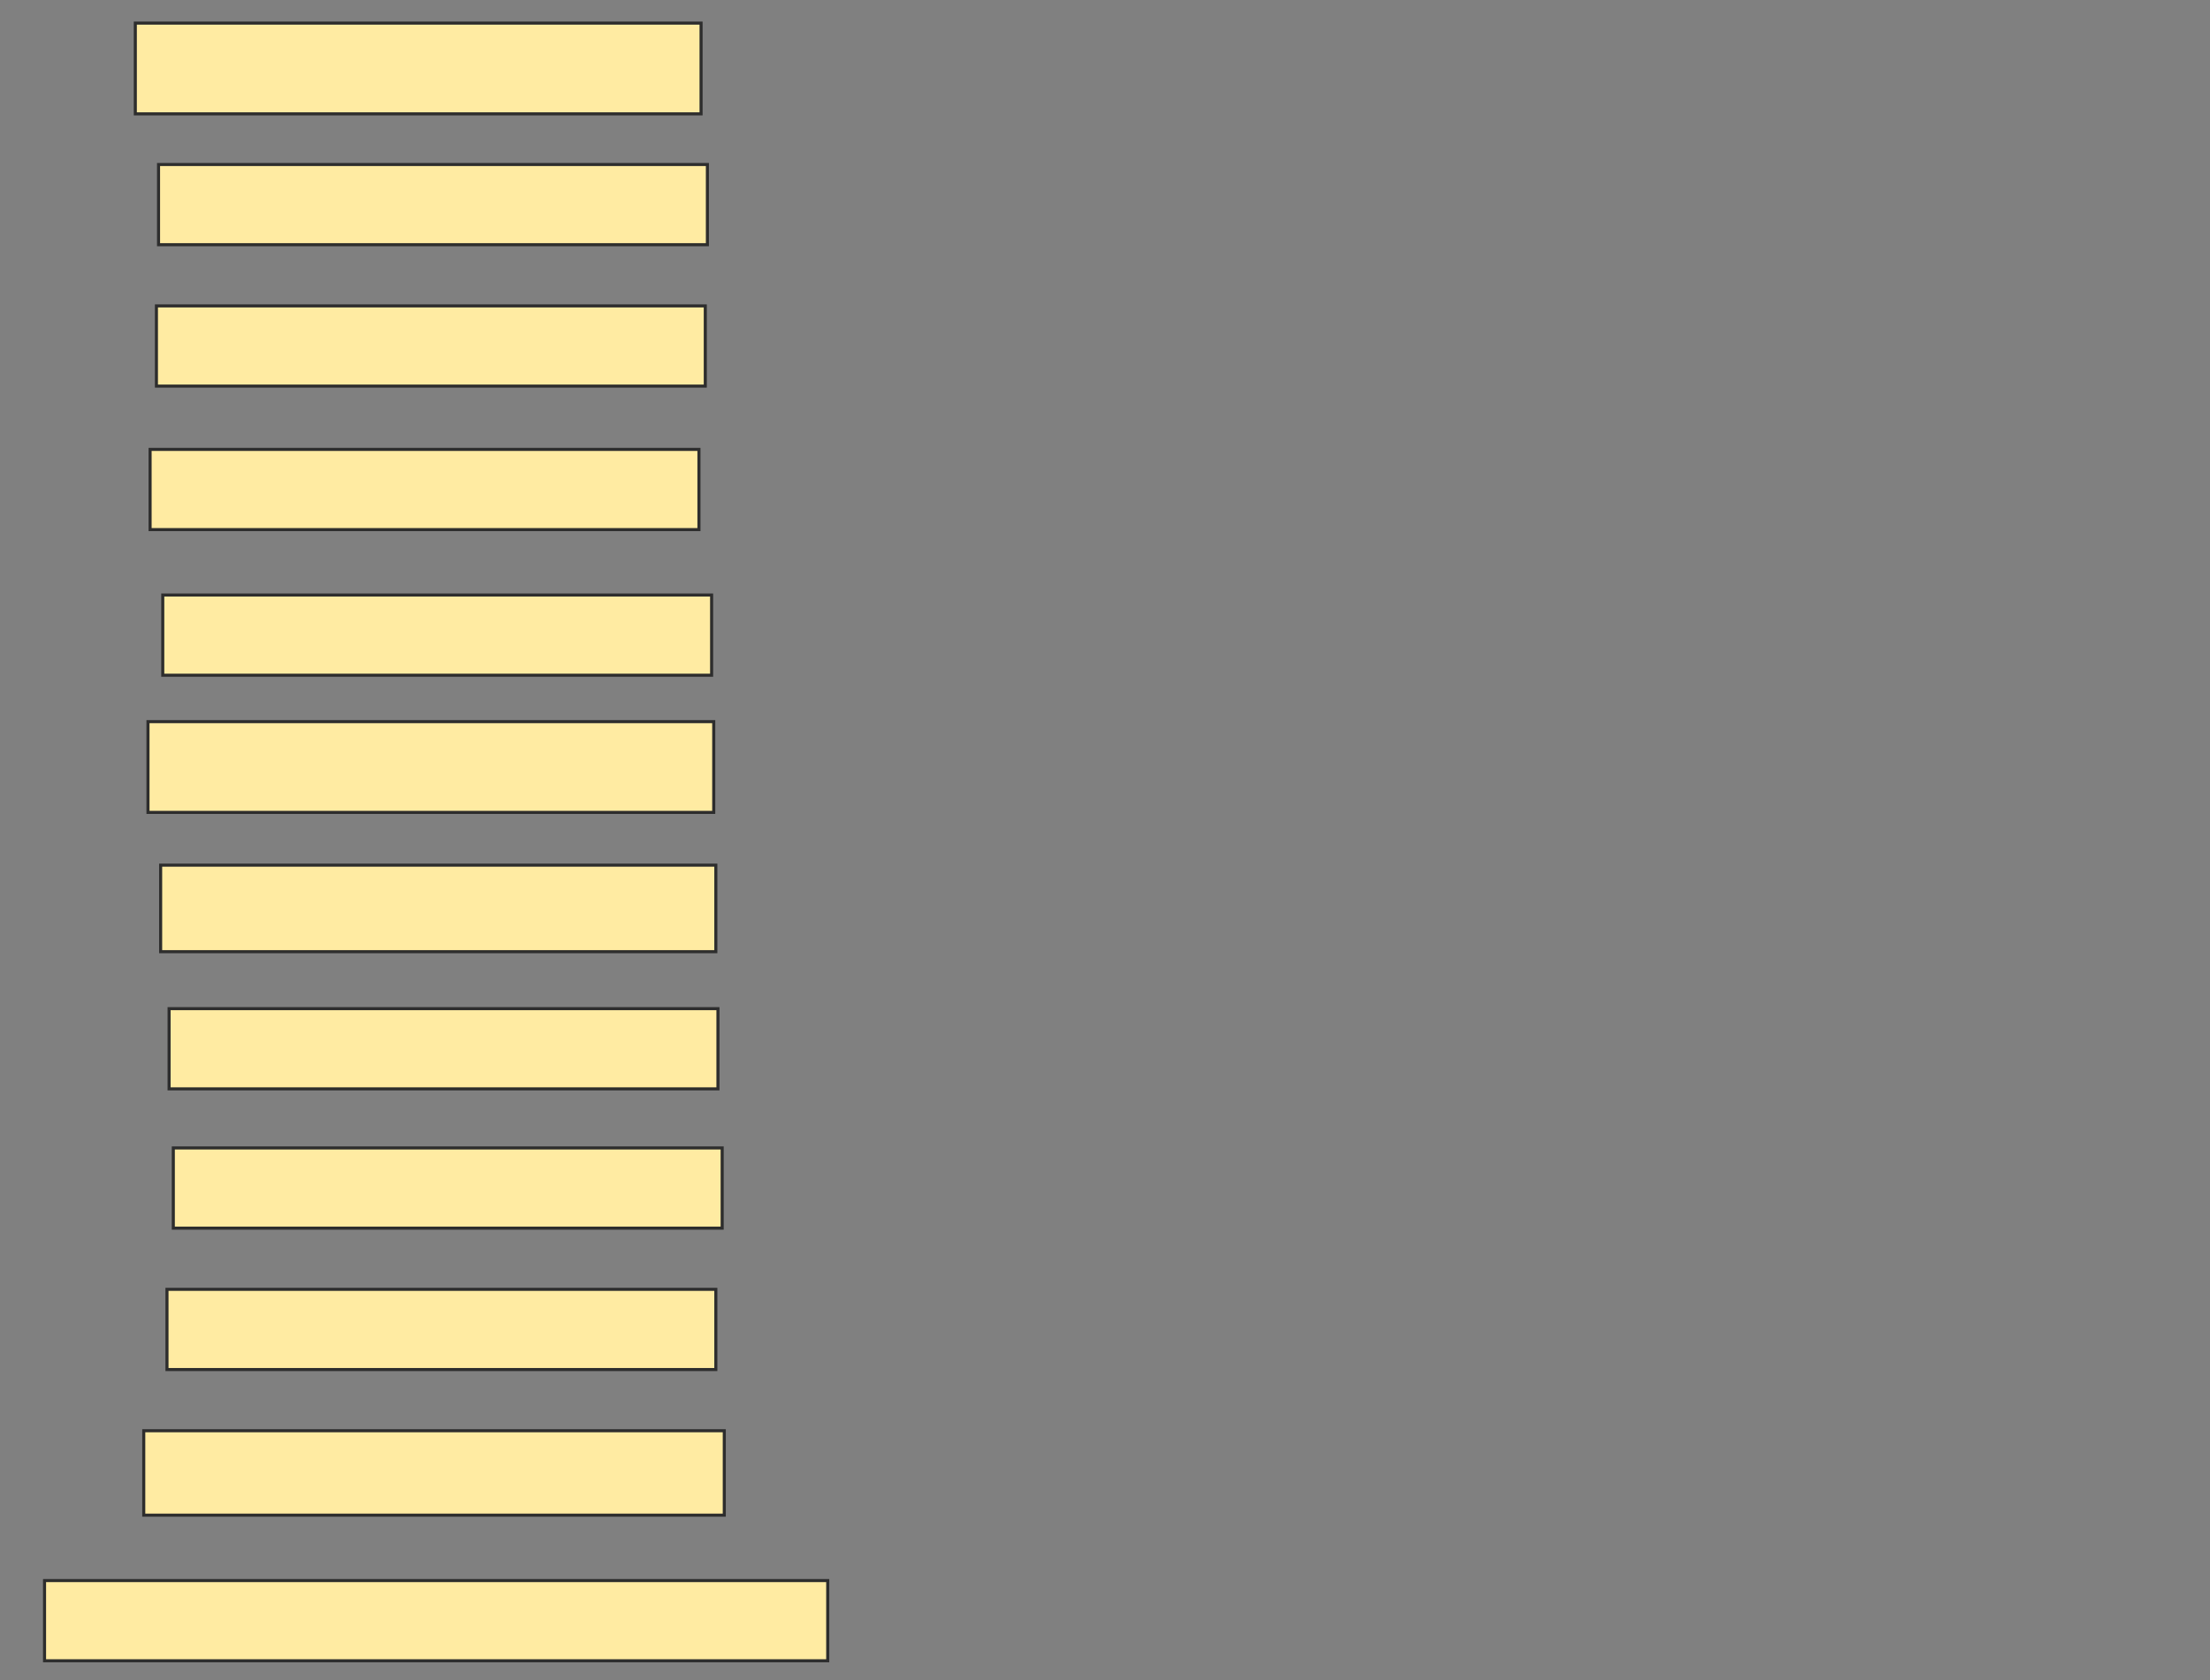 <svg xmlns="http://www.w3.org/2000/svg" width="722" height="549">
 <rect width="100%" height="100%" fill="#808080" stroke="none"/>
 <!-- Created with Image Occlusion Enhanced -->
 <g>
  <title>Labels</title>
  <rect id="svg_5" height="0.69" width="0" y="291" x="202.138" stroke="#2D2D2D" fill="#FFEBA2"/>
  <rect id="svg_6" height="26.207" width="179.31" y="421.345" x="54.552" stroke="#2D2D2D" fill="#FFEBA2"/>
  <rect id="svg_7" height="26.207" width="179.31" y="375.138" x="56.621" stroke="#2D2D2D" fill="#FFEBA2"/>
  <rect id="svg_8" height="26.207" width="179.31" y="329.621" x="55.241" stroke="#2D2D2D" fill="#FFEBA2"/>
  <rect id="svg_9" height="26.207" width="179.31" y="194.448" x="53.172" stroke="#2D2D2D" fill="#FFEBA2"/>
  <rect id="svg_10" height="26.207" width="179.31" y="146.862" x="49.034" stroke="#2D2D2D" fill="#FFEBA2"/>
  <rect id="svg_11" height="26.207" width="179.31" y="99.966" x="51.103" stroke="#2D2D2D" fill="#FFEBA2"/>
  <rect id="svg_12" height="26.207" width="179.31" y="53.759" x="51.793" stroke="#2D2D2D" fill="#FFEBA2"/>
  <rect stroke="#2D2D2D" id="svg_14" height="26.207" width="255.862" y="516.517" x="14.552" fill="#FFEBA2"/>
 </g>
 <g display="inline">
  <title>Masks</title>
  <rect id="ef5860b9d92b42fea17c140f3d650860-ao-1" height="29.655" width="184.828" y="235.828" x="48.345" stroke="#2D2D2D" fill="#FFEBA2"/>
  <rect id="ef5860b9d92b42fea17c140f3d650860-ao-2" height="28.276" width="181.379" y="282.724" x="52.483" stroke="#2D2D2D" fill="#FFEBA2"/>
  <rect id="ef5860b9d92b42fea17c140f3d650860-ao-3" height="27.586" width="189.655" y="467.552" x="46.965" stroke="#2D2D2D" fill="#FFEBA2"/>
  <rect id="ef5860b9d92b42fea17c140f3d650860-ao-4" height="29.655" width="184.828" y="7.552" x="44.207" stroke="#2D2D2D" fill="#FFEBA2"/>
 </g>
</svg>